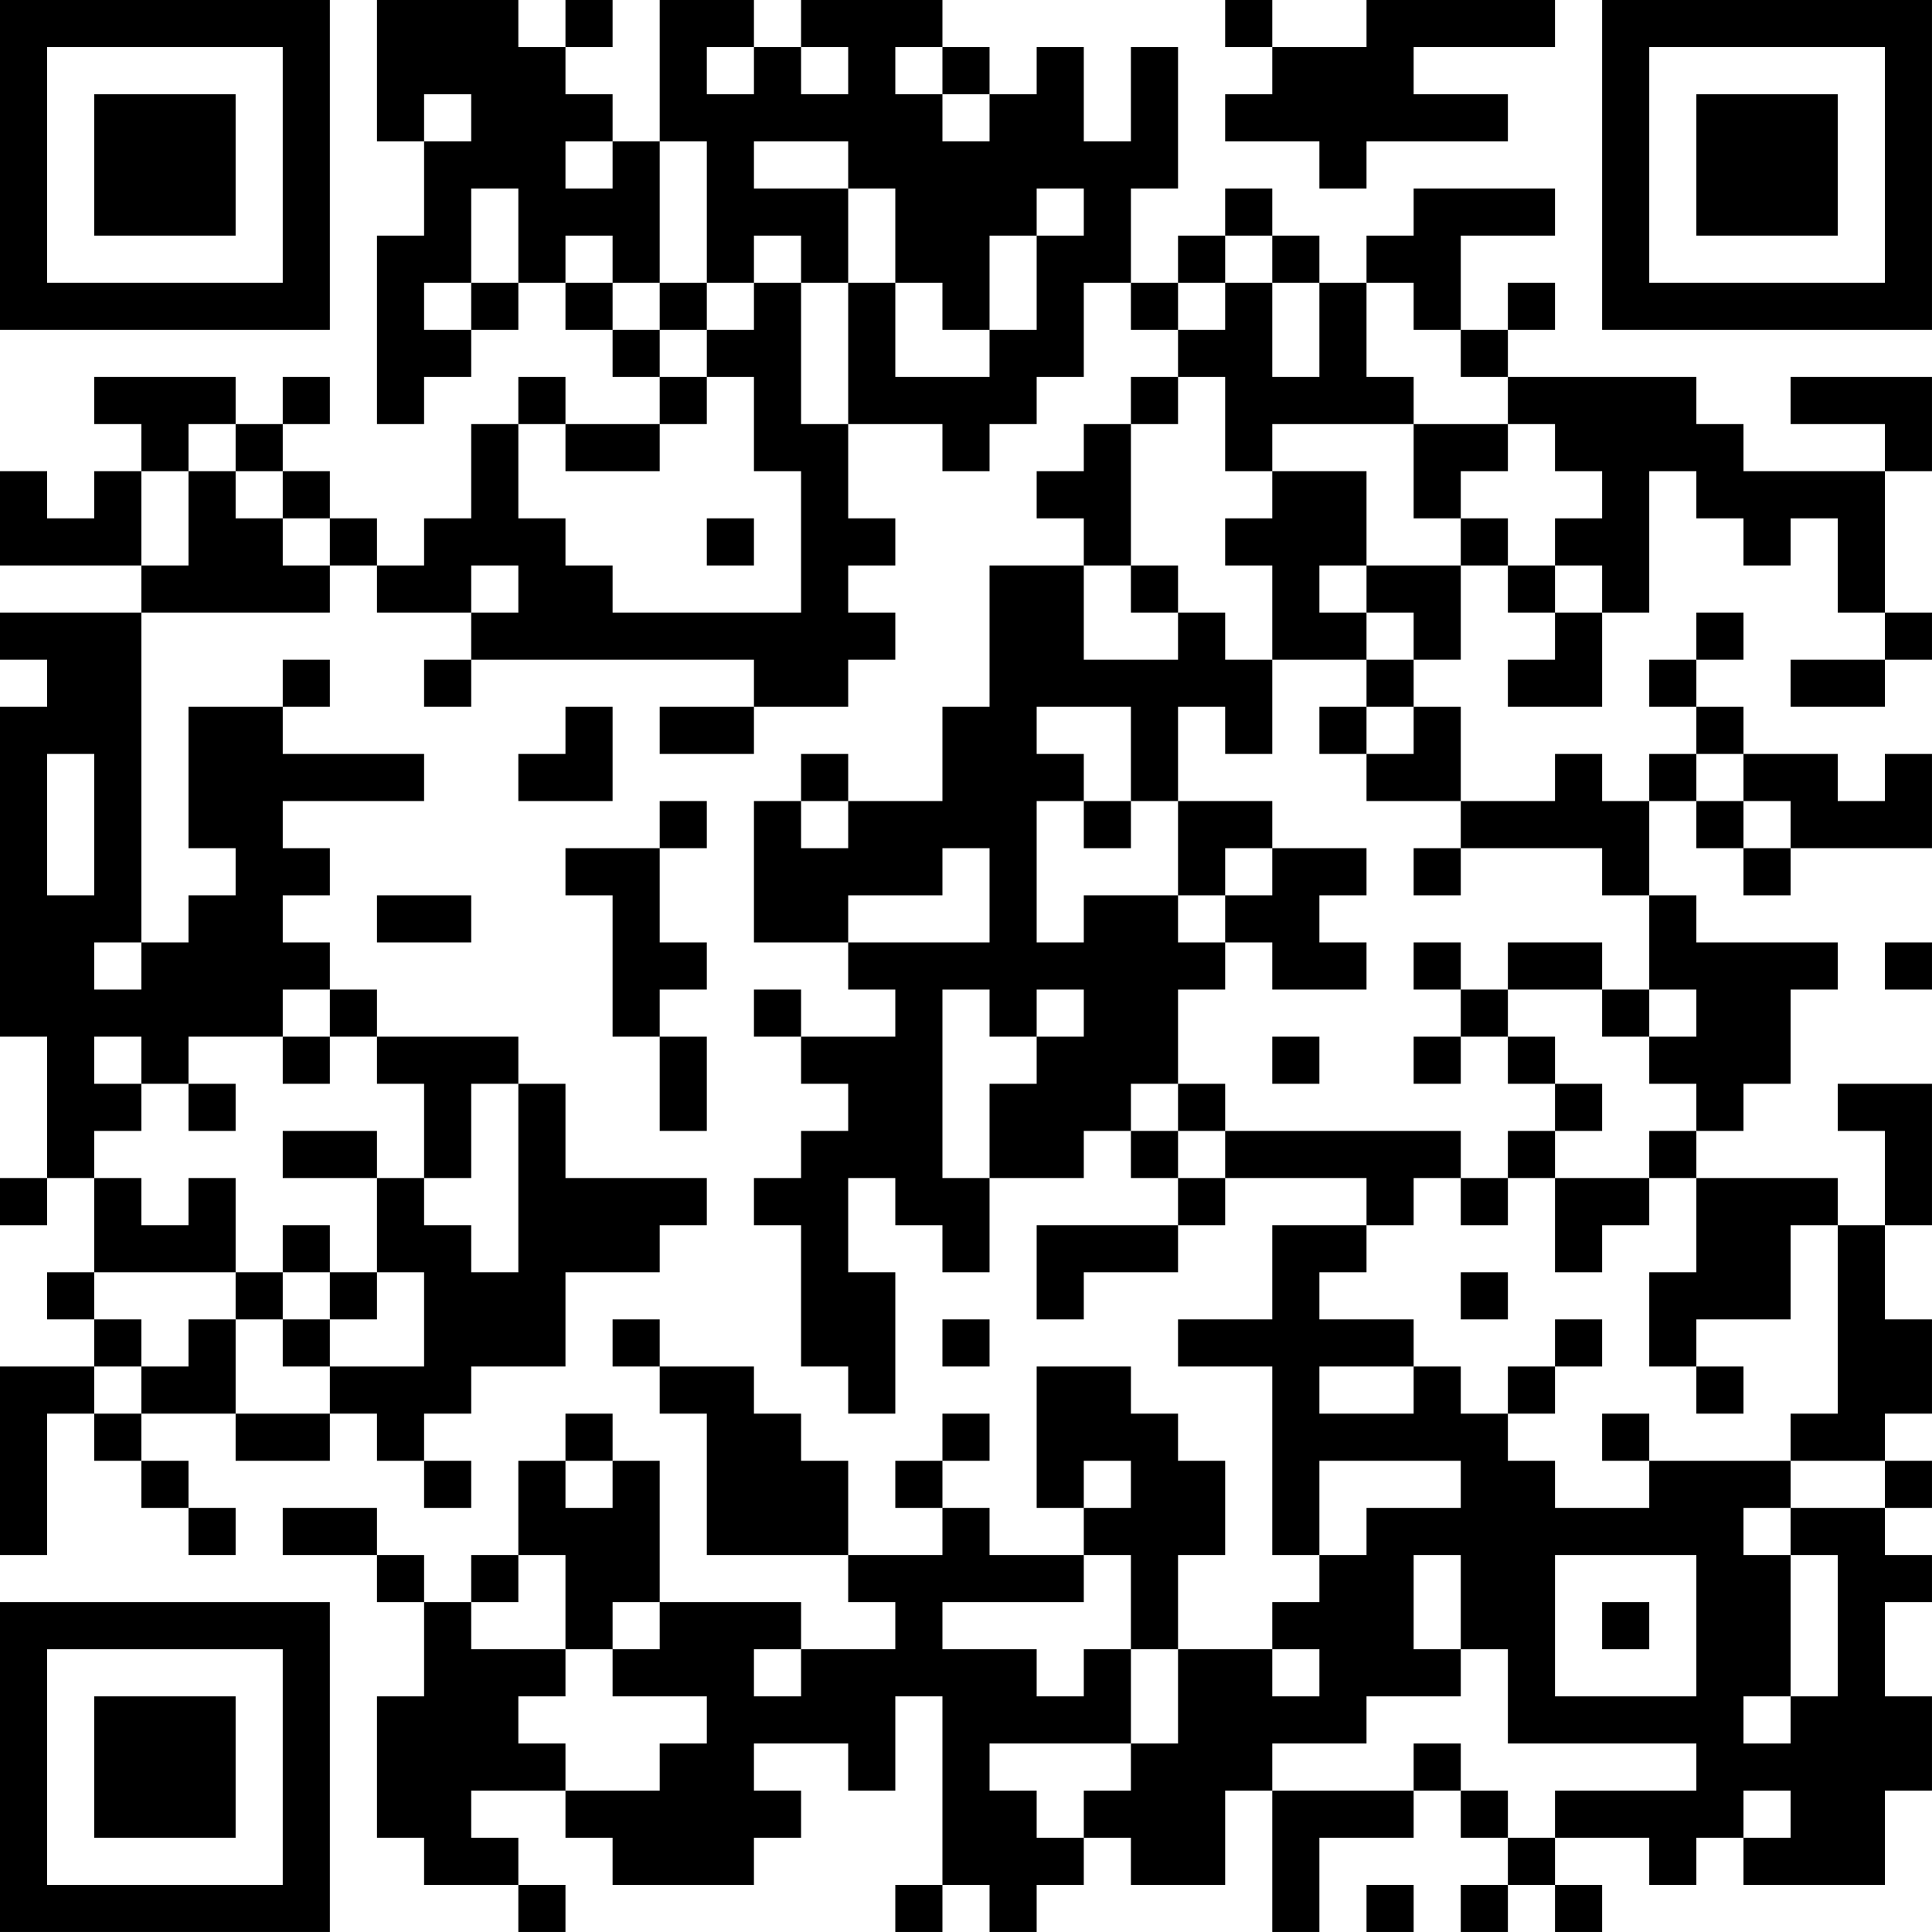 <?xml version="1.0" encoding="UTF-8"?>
<svg xmlns="http://www.w3.org/2000/svg" version="1.1" width="200" height="200" viewBox="0 0 200 200"><rect x="0" y="0" width="200" height="200" fill="#ffffff"/><g transform="scale(4.878)"><g transform="translate(0,0)"><path fill-rule="evenodd" d="M8 0L8 3L9 3L9 5L8 5L8 9L9 9L9 8L10 8L10 7L11 7L11 6L12 6L12 7L13 7L13 8L14 8L14 9L12 9L12 8L11 8L11 9L10 9L10 11L9 11L9 12L8 12L8 11L7 11L7 10L6 10L6 9L7 9L7 8L6 8L6 9L5 9L5 8L2 8L2 9L3 9L3 10L2 10L2 11L1 11L1 10L0 10L0 12L3 12L3 13L0 13L0 14L1 14L1 15L0 15L0 22L1 22L1 25L0 25L0 26L1 26L1 25L2 25L2 27L1 27L1 28L2 28L2 29L0 29L0 33L1 33L1 30L2 30L2 31L3 31L3 32L4 32L4 33L5 33L5 32L4 32L4 31L3 31L3 30L5 30L5 31L7 31L7 30L8 30L8 31L9 31L9 32L10 32L10 31L9 31L9 30L10 30L10 29L12 29L12 27L14 27L14 26L15 26L15 25L12 25L12 23L11 23L11 22L8 22L8 21L7 21L7 20L6 20L6 19L7 19L7 18L6 18L6 17L9 17L9 16L6 16L6 15L7 15L7 14L6 14L6 15L4 15L4 18L5 18L5 19L4 19L4 20L3 20L3 13L7 13L7 12L8 12L8 13L10 13L10 14L9 14L9 15L10 15L10 14L16 14L16 15L14 15L14 16L16 16L16 15L18 15L18 14L19 14L19 13L18 13L18 12L19 12L19 11L18 11L18 9L20 9L20 10L21 10L21 9L22 9L22 8L23 8L23 6L24 6L24 7L25 7L25 8L24 8L24 9L23 9L23 10L22 10L22 11L23 11L23 12L21 12L21 15L20 15L20 17L18 17L18 16L17 16L17 17L16 17L16 20L18 20L18 21L19 21L19 22L17 22L17 21L16 21L16 22L17 22L17 23L18 23L18 24L17 24L17 25L16 25L16 26L17 26L17 29L18 29L18 30L19 30L19 27L18 27L18 25L19 25L19 26L20 26L20 27L21 27L21 25L23 25L23 24L24 24L24 25L25 25L25 26L22 26L22 28L23 28L23 27L25 27L25 26L26 26L26 25L29 25L29 26L27 26L27 28L25 28L25 29L27 29L27 33L28 33L28 34L27 34L27 35L25 35L25 33L26 33L26 31L25 31L25 30L24 30L24 29L22 29L22 32L23 32L23 33L21 33L21 32L20 32L20 31L21 31L21 30L20 30L20 31L19 31L19 32L20 32L20 33L18 33L18 31L17 31L17 30L16 30L16 29L14 29L14 28L13 28L13 29L14 29L14 30L15 30L15 33L18 33L18 34L19 34L19 35L17 35L17 34L14 34L14 31L13 31L13 30L12 30L12 31L11 31L11 33L10 33L10 34L9 34L9 33L8 33L8 32L6 32L6 33L8 33L8 34L9 34L9 36L8 36L8 39L9 39L9 40L11 40L11 41L12 41L12 40L11 40L11 39L10 39L10 38L12 38L12 39L13 39L13 40L16 40L16 39L17 39L17 38L16 38L16 37L18 37L18 38L19 38L19 36L20 36L20 40L19 40L19 41L20 41L20 40L21 40L21 41L22 41L22 40L23 40L23 39L24 39L24 40L26 40L26 38L27 38L27 41L28 41L28 39L30 39L30 38L31 38L31 39L32 39L32 40L31 40L31 41L32 41L32 40L33 40L33 41L34 41L34 40L33 40L33 39L35 39L35 40L36 40L36 39L37 39L37 40L40 40L40 38L41 38L41 36L40 36L40 34L41 34L41 33L40 33L40 32L41 32L41 31L40 31L40 30L41 30L41 28L40 28L40 26L41 26L41 23L39 23L39 24L40 24L40 26L39 26L39 25L36 25L36 24L37 24L37 23L38 23L38 21L39 21L39 20L36 20L36 19L35 19L35 17L36 17L36 18L37 18L37 19L38 19L38 18L41 18L41 16L40 16L40 17L39 17L39 16L37 16L37 15L36 15L36 14L37 14L37 13L36 13L36 14L35 14L35 15L36 15L36 16L35 16L35 17L34 17L34 16L33 16L33 17L31 17L31 15L30 15L30 14L31 14L31 12L32 12L32 13L33 13L33 14L32 14L32 15L34 15L34 13L35 13L35 10L36 10L36 11L37 11L37 12L38 12L38 11L39 11L39 13L40 13L40 14L38 14L38 15L40 15L40 14L41 14L41 13L40 13L40 10L41 10L41 8L38 8L38 9L40 9L40 10L37 10L37 9L36 9L36 8L32 8L32 7L33 7L33 6L32 6L32 7L31 7L31 5L33 5L33 4L30 4L30 5L29 5L29 6L28 6L28 5L27 5L27 4L26 4L26 5L25 5L25 6L24 6L24 4L25 4L25 1L24 1L24 3L23 3L23 1L22 1L22 2L21 2L21 1L20 1L20 0L17 0L17 1L16 1L16 0L14 0L14 3L13 3L13 2L12 2L12 1L13 1L13 0L12 0L12 1L11 1L11 0ZM26 0L26 1L27 1L27 2L26 2L26 3L28 3L28 4L29 4L29 3L32 3L32 2L30 2L30 1L33 1L33 0L29 0L29 1L27 1L27 0ZM15 1L15 2L16 2L16 1ZM17 1L17 2L18 2L18 1ZM19 1L19 2L20 2L20 3L21 3L21 2L20 2L20 1ZM9 2L9 3L10 3L10 2ZM12 3L12 4L13 4L13 3ZM14 3L14 6L13 6L13 5L12 5L12 6L13 6L13 7L14 7L14 8L15 8L15 9L14 9L14 10L12 10L12 9L11 9L11 11L12 11L12 12L13 12L13 13L17 13L17 10L16 10L16 8L15 8L15 7L16 7L16 6L17 6L17 9L18 9L18 6L19 6L19 8L21 8L21 7L22 7L22 5L23 5L23 4L22 4L22 5L21 5L21 7L20 7L20 6L19 6L19 4L18 4L18 3L16 3L16 4L18 4L18 6L17 6L17 5L16 5L16 6L15 6L15 3ZM10 4L10 6L9 6L9 7L10 7L10 6L11 6L11 4ZM26 5L26 6L25 6L25 7L26 7L26 6L27 6L27 8L28 8L28 6L27 6L27 5ZM14 6L14 7L15 7L15 6ZM29 6L29 8L30 8L30 9L27 9L27 10L26 10L26 8L25 8L25 9L24 9L24 12L23 12L23 14L25 14L25 13L26 13L26 14L27 14L27 16L26 16L26 15L25 15L25 17L24 17L24 15L22 15L22 16L23 16L23 17L22 17L22 20L23 20L23 19L25 19L25 20L26 20L26 21L25 21L25 23L24 23L24 24L25 24L25 25L26 25L26 24L31 24L31 25L30 25L30 26L29 26L29 27L28 27L28 28L30 28L30 29L28 29L28 30L30 30L30 29L31 29L31 30L32 30L32 31L33 31L33 32L35 32L35 31L38 31L38 32L37 32L37 33L38 33L38 36L37 36L37 37L38 37L38 36L39 36L39 33L38 33L38 32L40 32L40 31L38 31L38 30L39 30L39 26L38 26L38 28L36 28L36 29L35 29L35 27L36 27L36 25L35 25L35 24L36 24L36 23L35 23L35 22L36 22L36 21L35 21L35 19L34 19L34 18L31 18L31 17L29 17L29 16L30 16L30 15L29 15L29 14L30 14L30 13L29 13L29 12L31 12L31 11L32 11L32 12L33 12L33 13L34 13L34 12L33 12L33 11L34 11L34 10L33 10L33 9L32 9L32 8L31 8L31 7L30 7L30 6ZM4 9L4 10L3 10L3 12L4 12L4 10L5 10L5 11L6 11L6 12L7 12L7 11L6 11L6 10L5 10L5 9ZM30 9L30 11L31 11L31 10L32 10L32 9ZM27 10L27 11L26 11L26 12L27 12L27 14L29 14L29 13L28 13L28 12L29 12L29 10ZM15 11L15 12L16 12L16 11ZM10 12L10 13L11 13L11 12ZM24 12L24 13L25 13L25 12ZM12 15L12 16L11 16L11 17L13 17L13 15ZM28 15L28 16L29 16L29 15ZM1 16L1 19L2 19L2 16ZM36 16L36 17L37 17L37 18L38 18L38 17L37 17L37 16ZM14 17L14 18L12 18L12 19L13 19L13 22L14 22L14 24L15 24L15 22L14 22L14 21L15 21L15 20L14 20L14 18L15 18L15 17ZM17 17L17 18L18 18L18 17ZM23 17L23 18L24 18L24 17ZM25 17L25 19L26 19L26 20L27 20L27 21L29 21L29 20L28 20L28 19L29 19L29 18L27 18L27 17ZM20 18L20 19L18 19L18 20L21 20L21 18ZM26 18L26 19L27 19L27 18ZM30 18L30 19L31 19L31 18ZM8 19L8 20L10 20L10 19ZM2 20L2 21L3 21L3 20ZM30 20L30 21L31 21L31 22L30 22L30 23L31 23L31 22L32 22L32 23L33 23L33 24L32 24L32 25L31 25L31 26L32 26L32 25L33 25L33 27L34 27L34 26L35 26L35 25L33 25L33 24L34 24L34 23L33 23L33 22L32 22L32 21L34 21L34 22L35 22L35 21L34 21L34 20L32 20L32 21L31 21L31 20ZM40 20L40 21L41 21L41 20ZM6 21L6 22L4 22L4 23L3 23L3 22L2 22L2 23L3 23L3 24L2 24L2 25L3 25L3 26L4 26L4 25L5 25L5 27L2 27L2 28L3 28L3 29L2 29L2 30L3 30L3 29L4 29L4 28L5 28L5 30L7 30L7 29L9 29L9 27L8 27L8 25L9 25L9 26L10 26L10 27L11 27L11 23L10 23L10 25L9 25L9 23L8 23L8 22L7 22L7 21ZM20 21L20 25L21 25L21 23L22 23L22 22L23 22L23 21L22 21L22 22L21 22L21 21ZM6 22L6 23L7 23L7 22ZM27 22L27 23L28 23L28 22ZM4 23L4 24L5 24L5 23ZM25 23L25 24L26 24L26 23ZM6 24L6 25L8 25L8 24ZM6 26L6 27L5 27L5 28L6 28L6 29L7 29L7 28L8 28L8 27L7 27L7 26ZM6 27L6 28L7 28L7 27ZM31 27L31 28L32 28L32 27ZM20 28L20 29L21 29L21 28ZM33 28L33 29L32 29L32 30L33 30L33 29L34 29L34 28ZM36 29L36 30L37 30L37 29ZM34 30L34 31L35 31L35 30ZM12 31L12 32L13 32L13 31ZM23 31L23 32L24 32L24 31ZM28 31L28 33L29 33L29 32L31 32L31 31ZM11 33L11 34L10 34L10 35L12 35L12 36L11 36L11 37L12 37L12 38L14 38L14 37L15 37L15 36L13 36L13 35L14 35L14 34L13 34L13 35L12 35L12 33ZM23 33L23 34L20 34L20 35L22 35L22 36L23 36L23 35L24 35L24 37L21 37L21 38L22 38L22 39L23 39L23 38L24 38L24 37L25 37L25 35L24 35L24 33ZM30 33L30 35L31 35L31 36L29 36L29 37L27 37L27 38L30 38L30 37L31 37L31 38L32 38L32 39L33 39L33 38L36 38L36 37L32 37L32 35L31 35L31 33ZM33 33L33 36L36 36L36 33ZM34 34L34 35L35 35L35 34ZM16 35L16 36L17 36L17 35ZM27 35L27 36L28 36L28 35ZM37 38L37 39L38 39L38 38ZM29 40L29 41L30 41L30 40ZM0 0L0 7L7 7L7 0ZM1 1L1 6L6 6L6 1ZM2 2L2 5L5 5L5 2ZM34 0L34 7L41 7L41 0ZM35 1L35 6L40 6L40 1ZM36 2L36 5L39 5L39 2ZM0 34L0 41L7 41L7 34ZM1 35L1 40L6 40L6 35ZM2 36L2 39L5 39L5 36Z" fill="#000000"/></g></g></svg>
